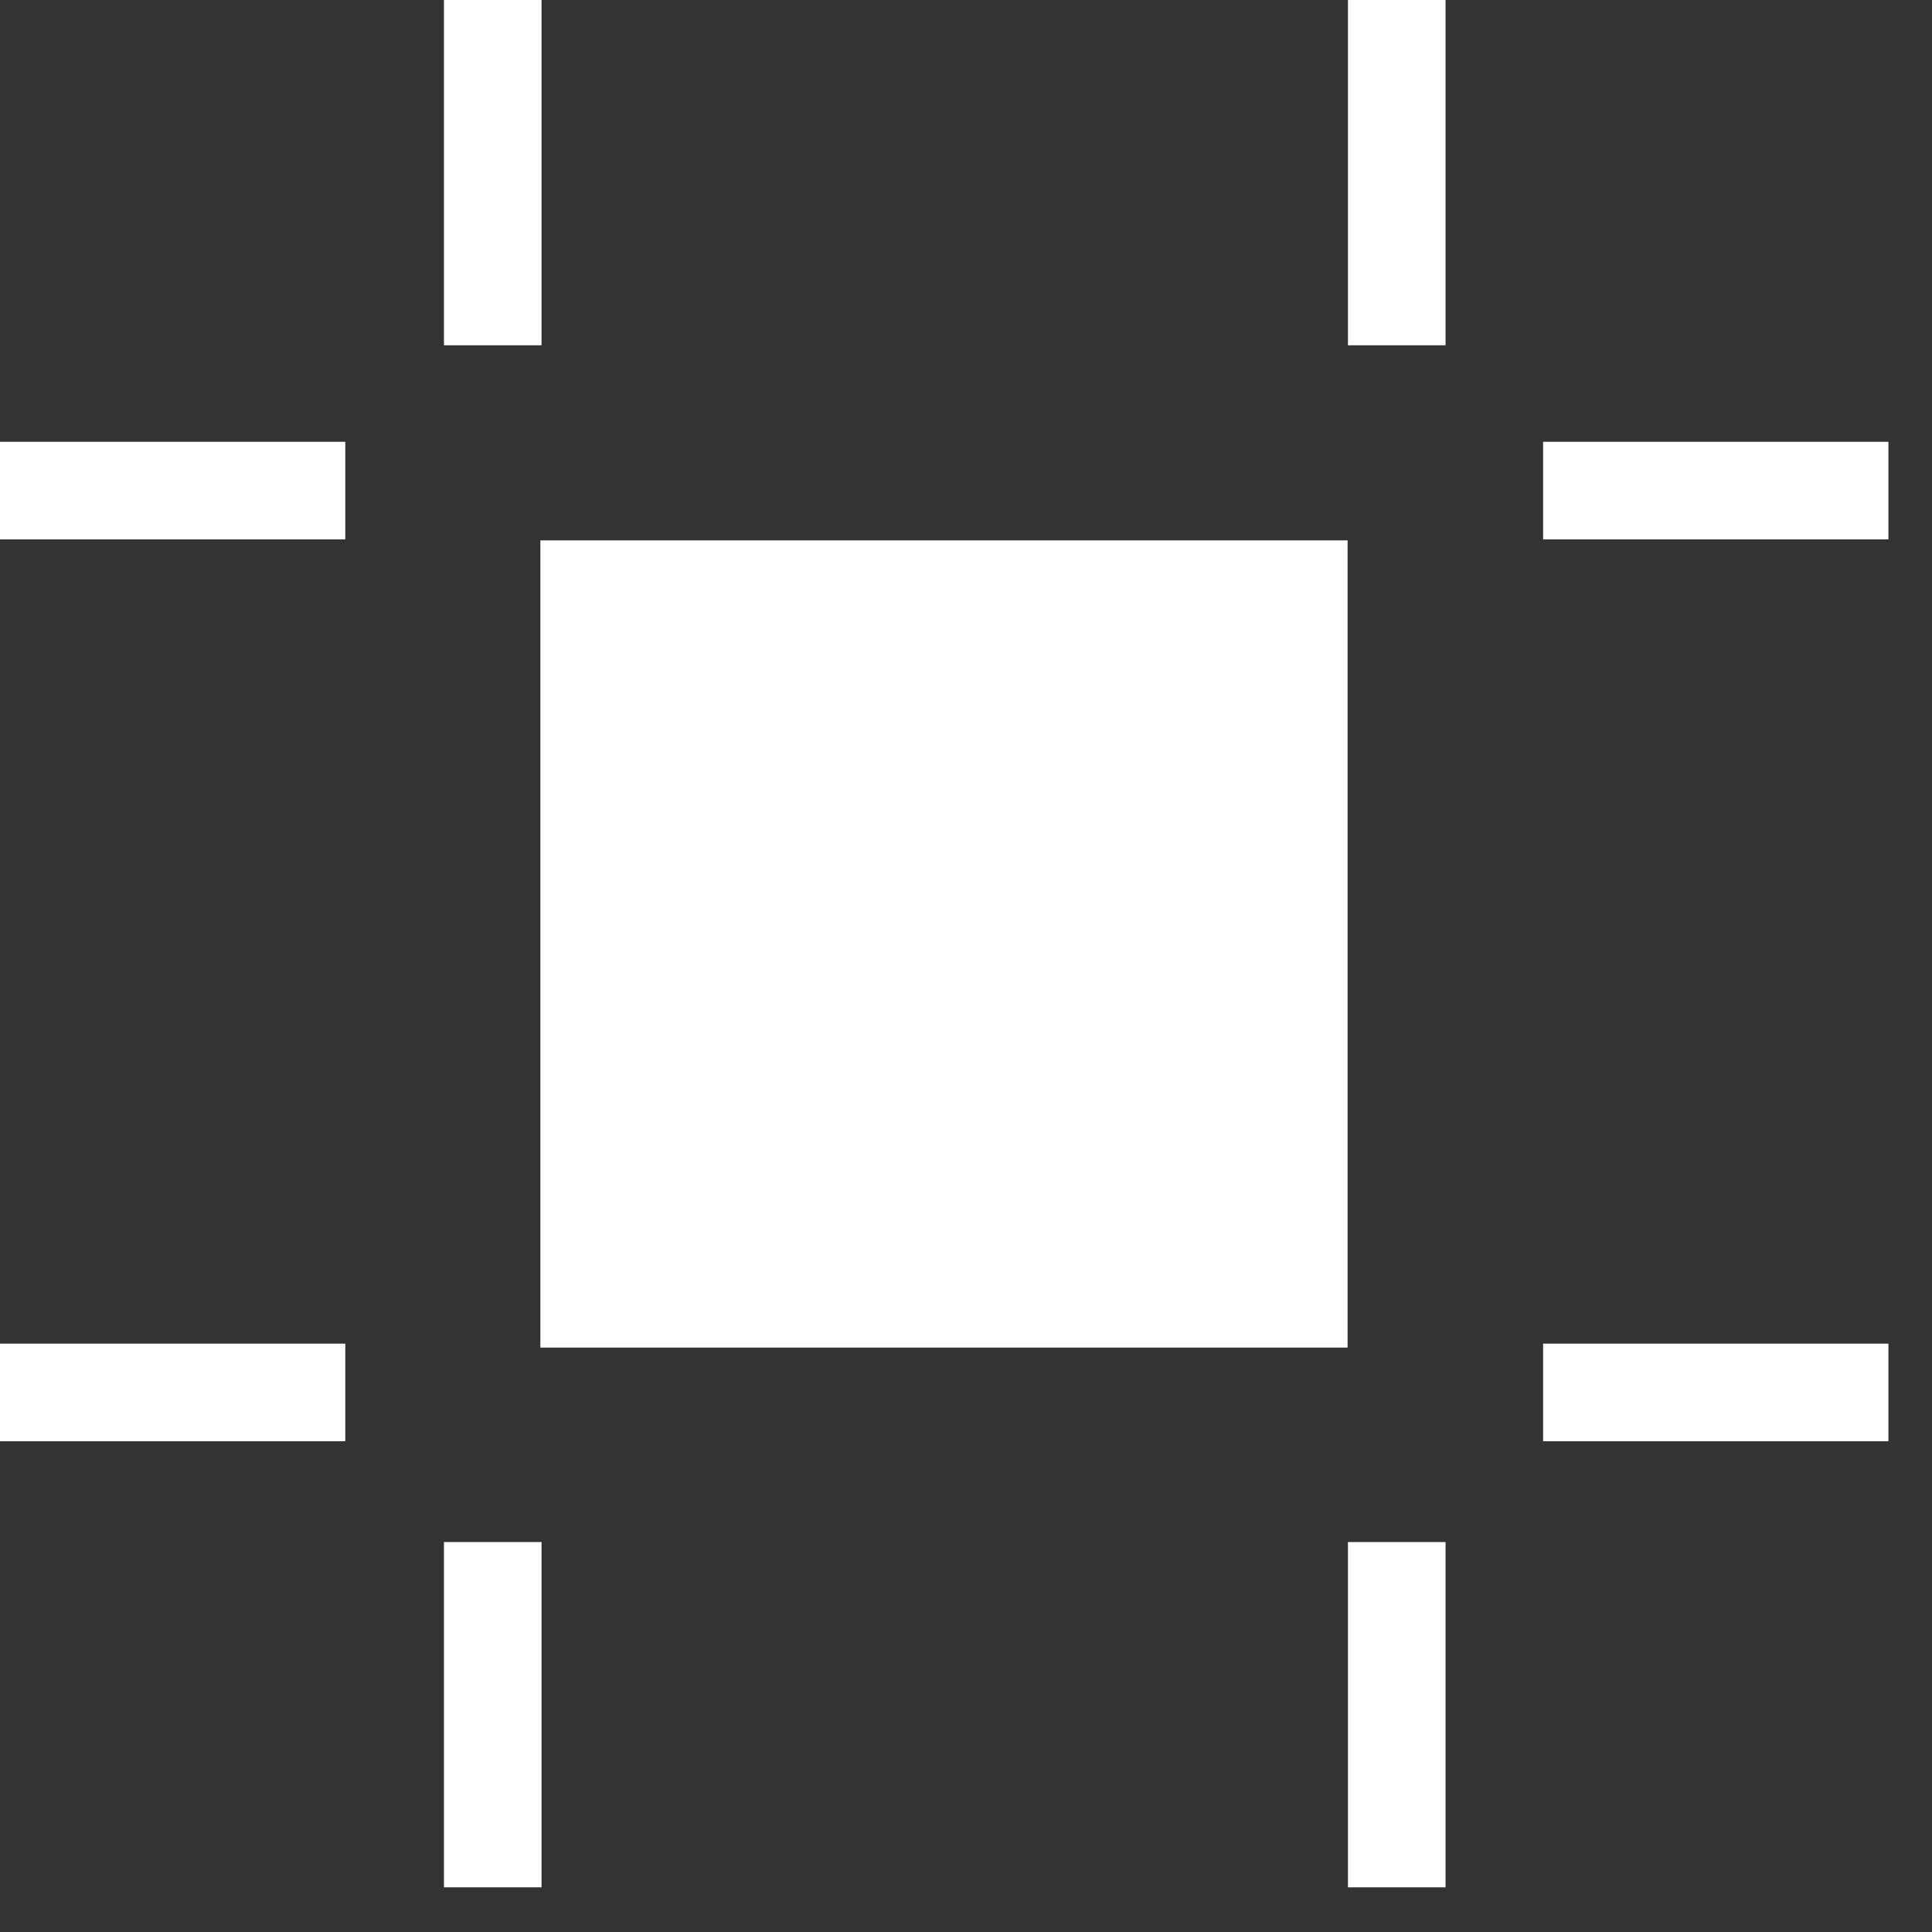 <svg width="43" height="43" viewBox="0 0 43 43" fill="none" xmlns="http://www.w3.org/2000/svg">
<rect x="0" y="0" width="43" height="43" fill="#333333" stroke="none"/>
<path d="M29.993 12.027H12.027V29.993H29.993V12.027Z" fill="white"/>
<path d="M9.881 -1.04904e-05L9.881 7.685L12.053 7.685L12.053 -1.04903e-05L9.881 -1.04904e-05Z" fill="white"/>
<path d="M9.881 34.321L9.881 42.006L12.053 42.006L12.053 34.321L9.881 34.321Z" fill="white"/>
<path d="M30.001 -1.04904e-05L30.001 7.685L32.173 7.685L32.173 -1.04903e-05L30.001 -1.04904e-05Z" fill="white"/>
<path d="M-1.04904e-05 12.005L7.685 12.005L7.685 9.833L-1.04902e-05 9.833L-1.04904e-05 12.005Z" fill="white"/>
<path d="M-1.04904e-05 32.077L7.685 32.077L7.685 29.905L-1.04902e-05 29.905L-1.04904e-05 32.077Z" fill="white"/>
<path d="M34.344 12.005L42.03 12.005L42.03 9.833L34.344 9.833L34.344 12.005Z" fill="white"/>
<path d="M34.344 32.077L42.03 32.077L42.03 29.905L34.344 29.905L34.344 32.077Z" fill="white"/>
<path d="M30.001 34.321L30.001 42.006L32.173 42.006L32.173 34.321L30.001 34.321Z" fill="white"/>
</svg>
